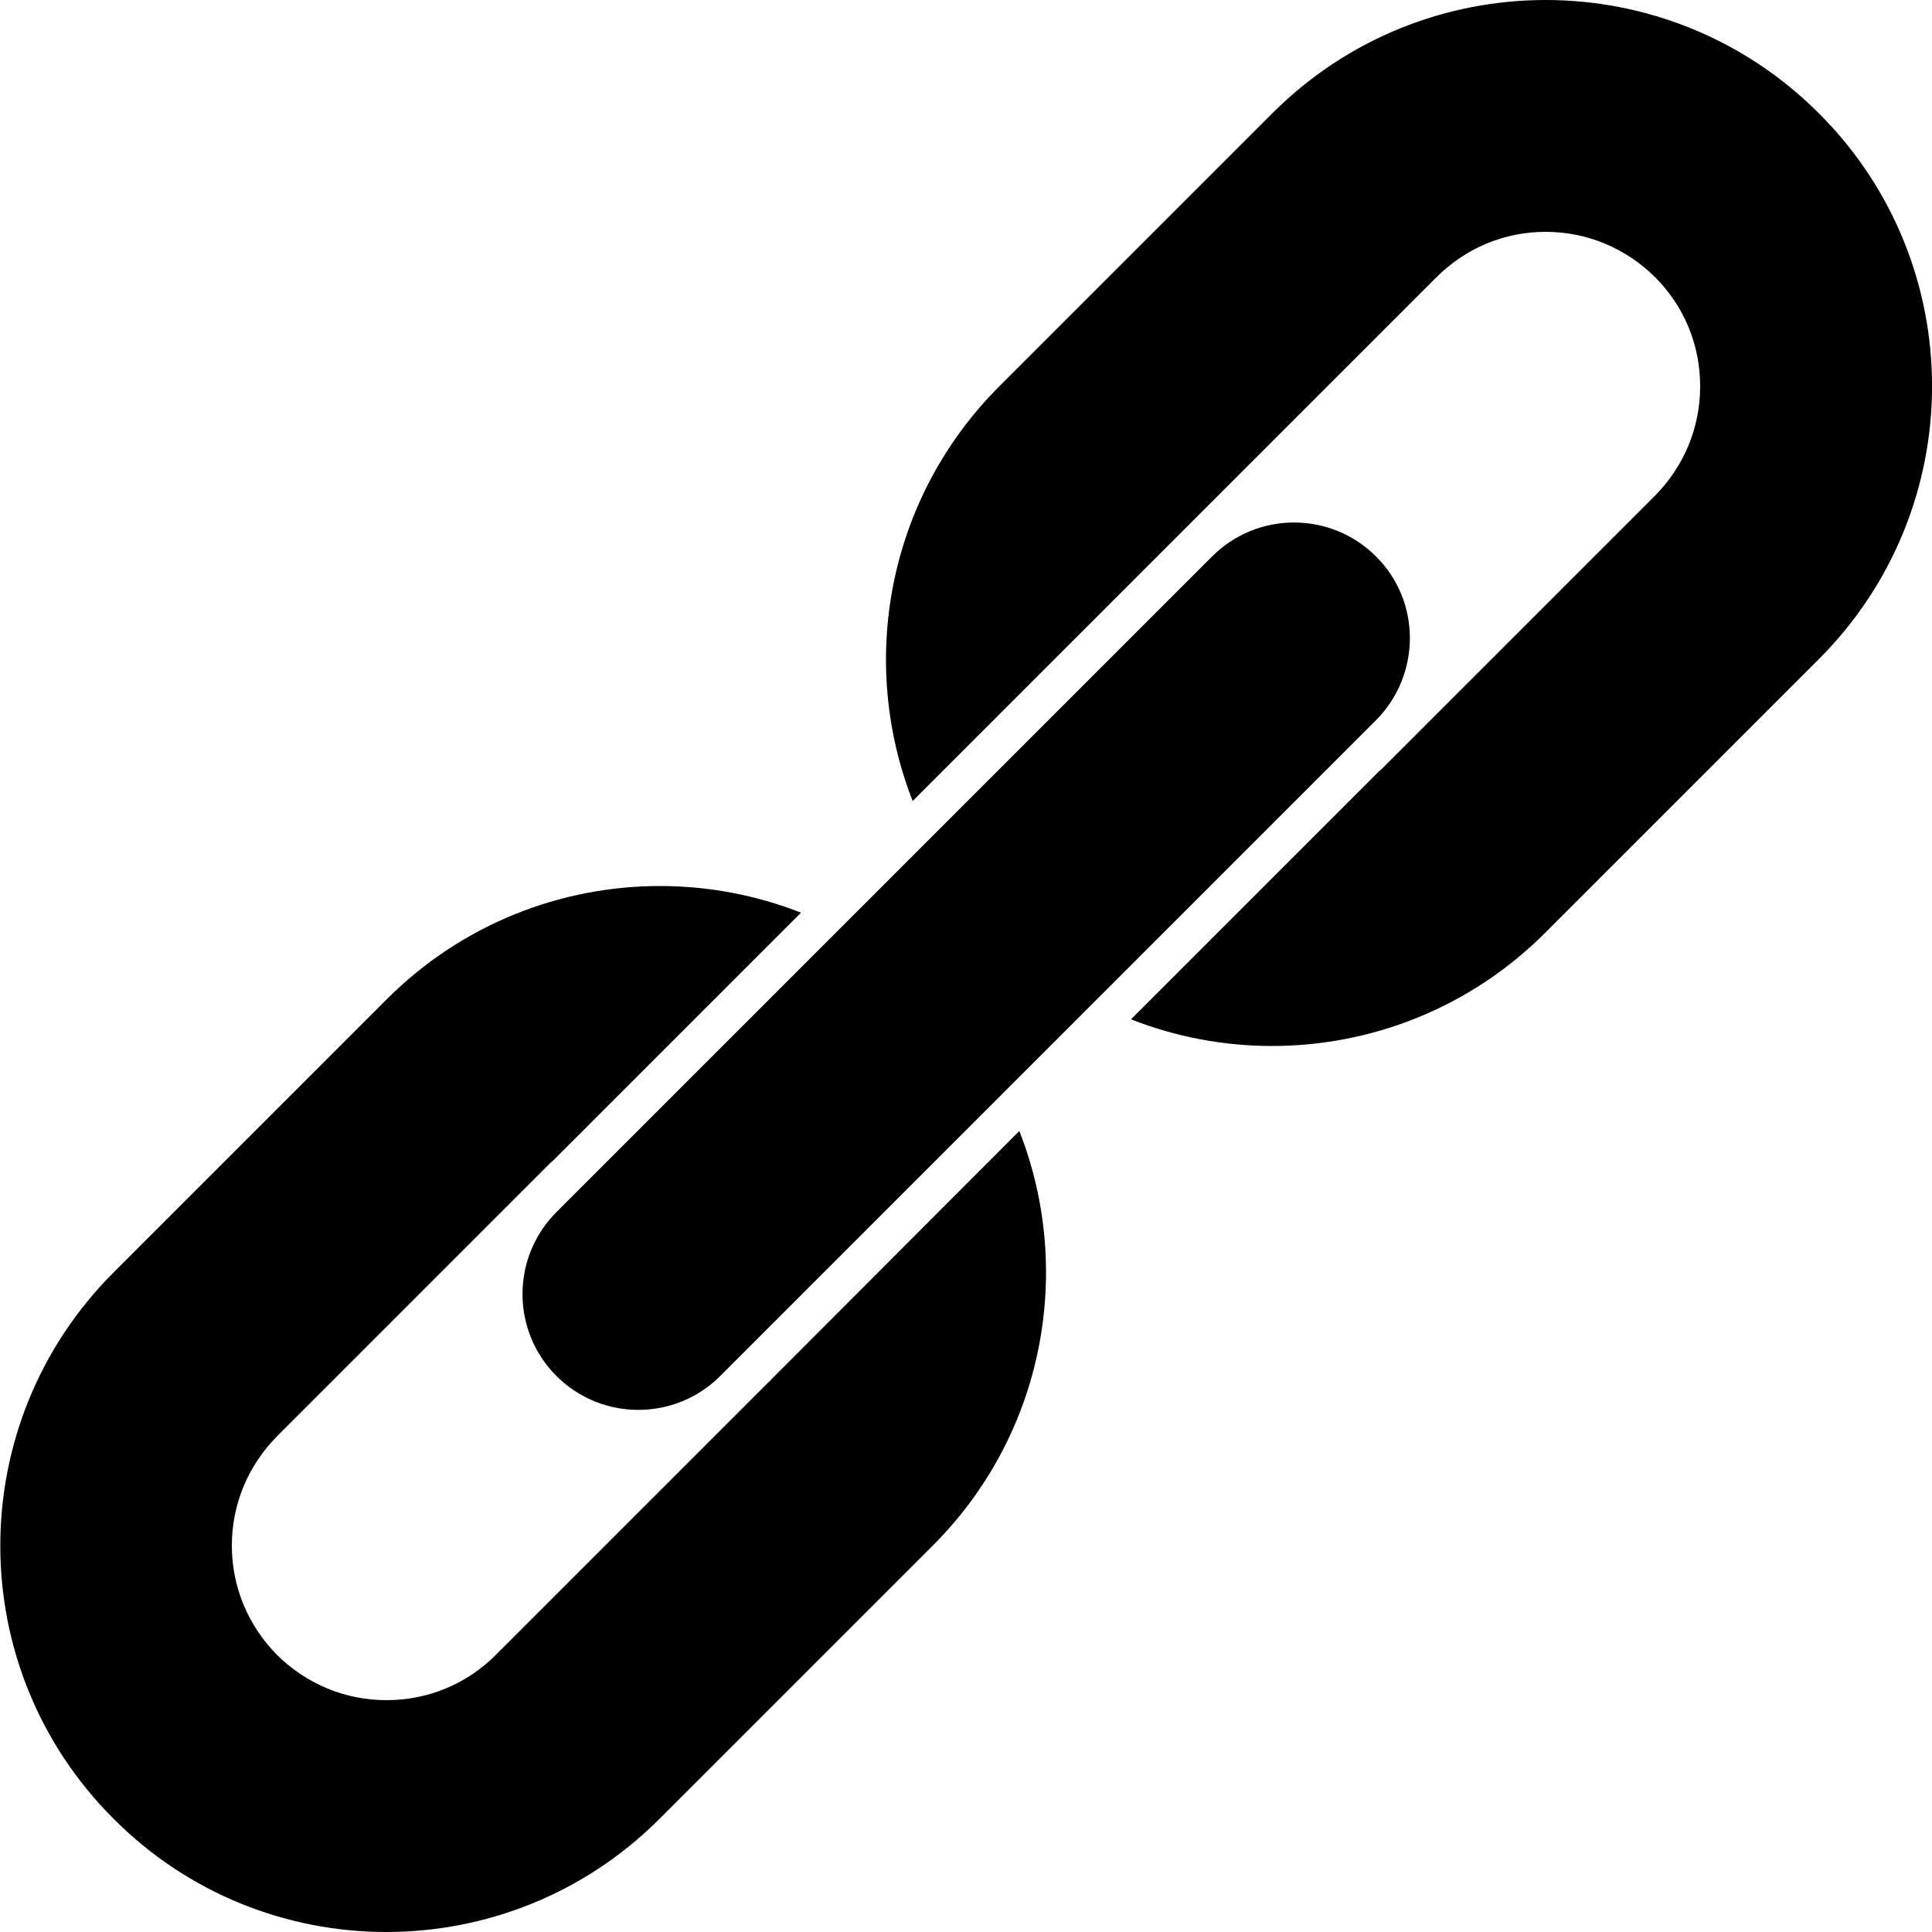 <?xml version="1.0" encoding="utf-8"?>
<!-- Generator: Adobe Illustrator 27.3.0, SVG Export Plug-In . SVG Version: 6.00 Build 0)  -->
<svg version="1.1" id="Ebene_1" xmlns="http://www.w3.org/2000/svg" xmlns:xlink="http://www.w3.org/1999/xlink" x="0px" y="0px"
	 viewBox="0 0 500 500" style="enable-background:new 0 0 500 500;" xml:space="preserve">
<path d="M470.7,29.3C451.2,9.8,425.6,0,400,0c-25.6,0-51.2,9.8-70.7,29.3L258.6,100c-29,29-36.5,71.4-22.4,107.3l64.2-64.2
	c0.2-0.2,0.4-0.4,0.6-0.6l70.7-70.7C379.3,64.2,389.3,60,400,60s20.7,4.2,28.3,11.7c7.6,7.6,11.7,17.6,11.7,28.3
	s-4.2,20.7-11.7,28.3L357.6,199c-0.2,0.2-0.4,0.4-0.7,0.6l-64.2,64.2c11.7,4.6,24.1,6.9,36.5,6.9c25.6,0,51.2-9.8,70.7-29.3
	l70.7-70.7C509.8,131.6,509.8,68.3,470.7,29.3z"/>
<path d="M199.5,357.1c-0.2,0.2-0.3,0.4-0.5,0.5l-70.7,70.7c-7.6,7.6-17.6,11.7-28.3,11.7s-20.7-4.2-28.3-11.7
	C64.2,420.7,60,410.7,60,400s4.2-20.7,11.7-28.3l70.7-70.7c0.2-0.2,0.4-0.4,0.7-0.6l64.2-64.2c-11.7-4.6-24.1-6.9-36.5-6.9
	c-25.6,0-51.2,9.8-70.7,29.3l-70.7,70.7c-39.1,39.1-39.1,102.4,0,141.4C48.8,490.2,74.4,500,100,500s51.2-9.8,70.7-29.3l70.7-70.7
	c29-29,36.5-71.4,22.4-107.3L199.5,357.1z"/>
<path d="M356.1,186.4L186.4,356.1c-11.7,11.7-30.7,11.7-42.4,0l0,0c-11.7-11.7-11.7-30.7,0-42.4l169.7-169.7
	c11.7-11.7,30.7-11.7,42.4,0l0,0C367.8,155.6,367.8,174.6,356.1,186.4z"/>
</svg>
